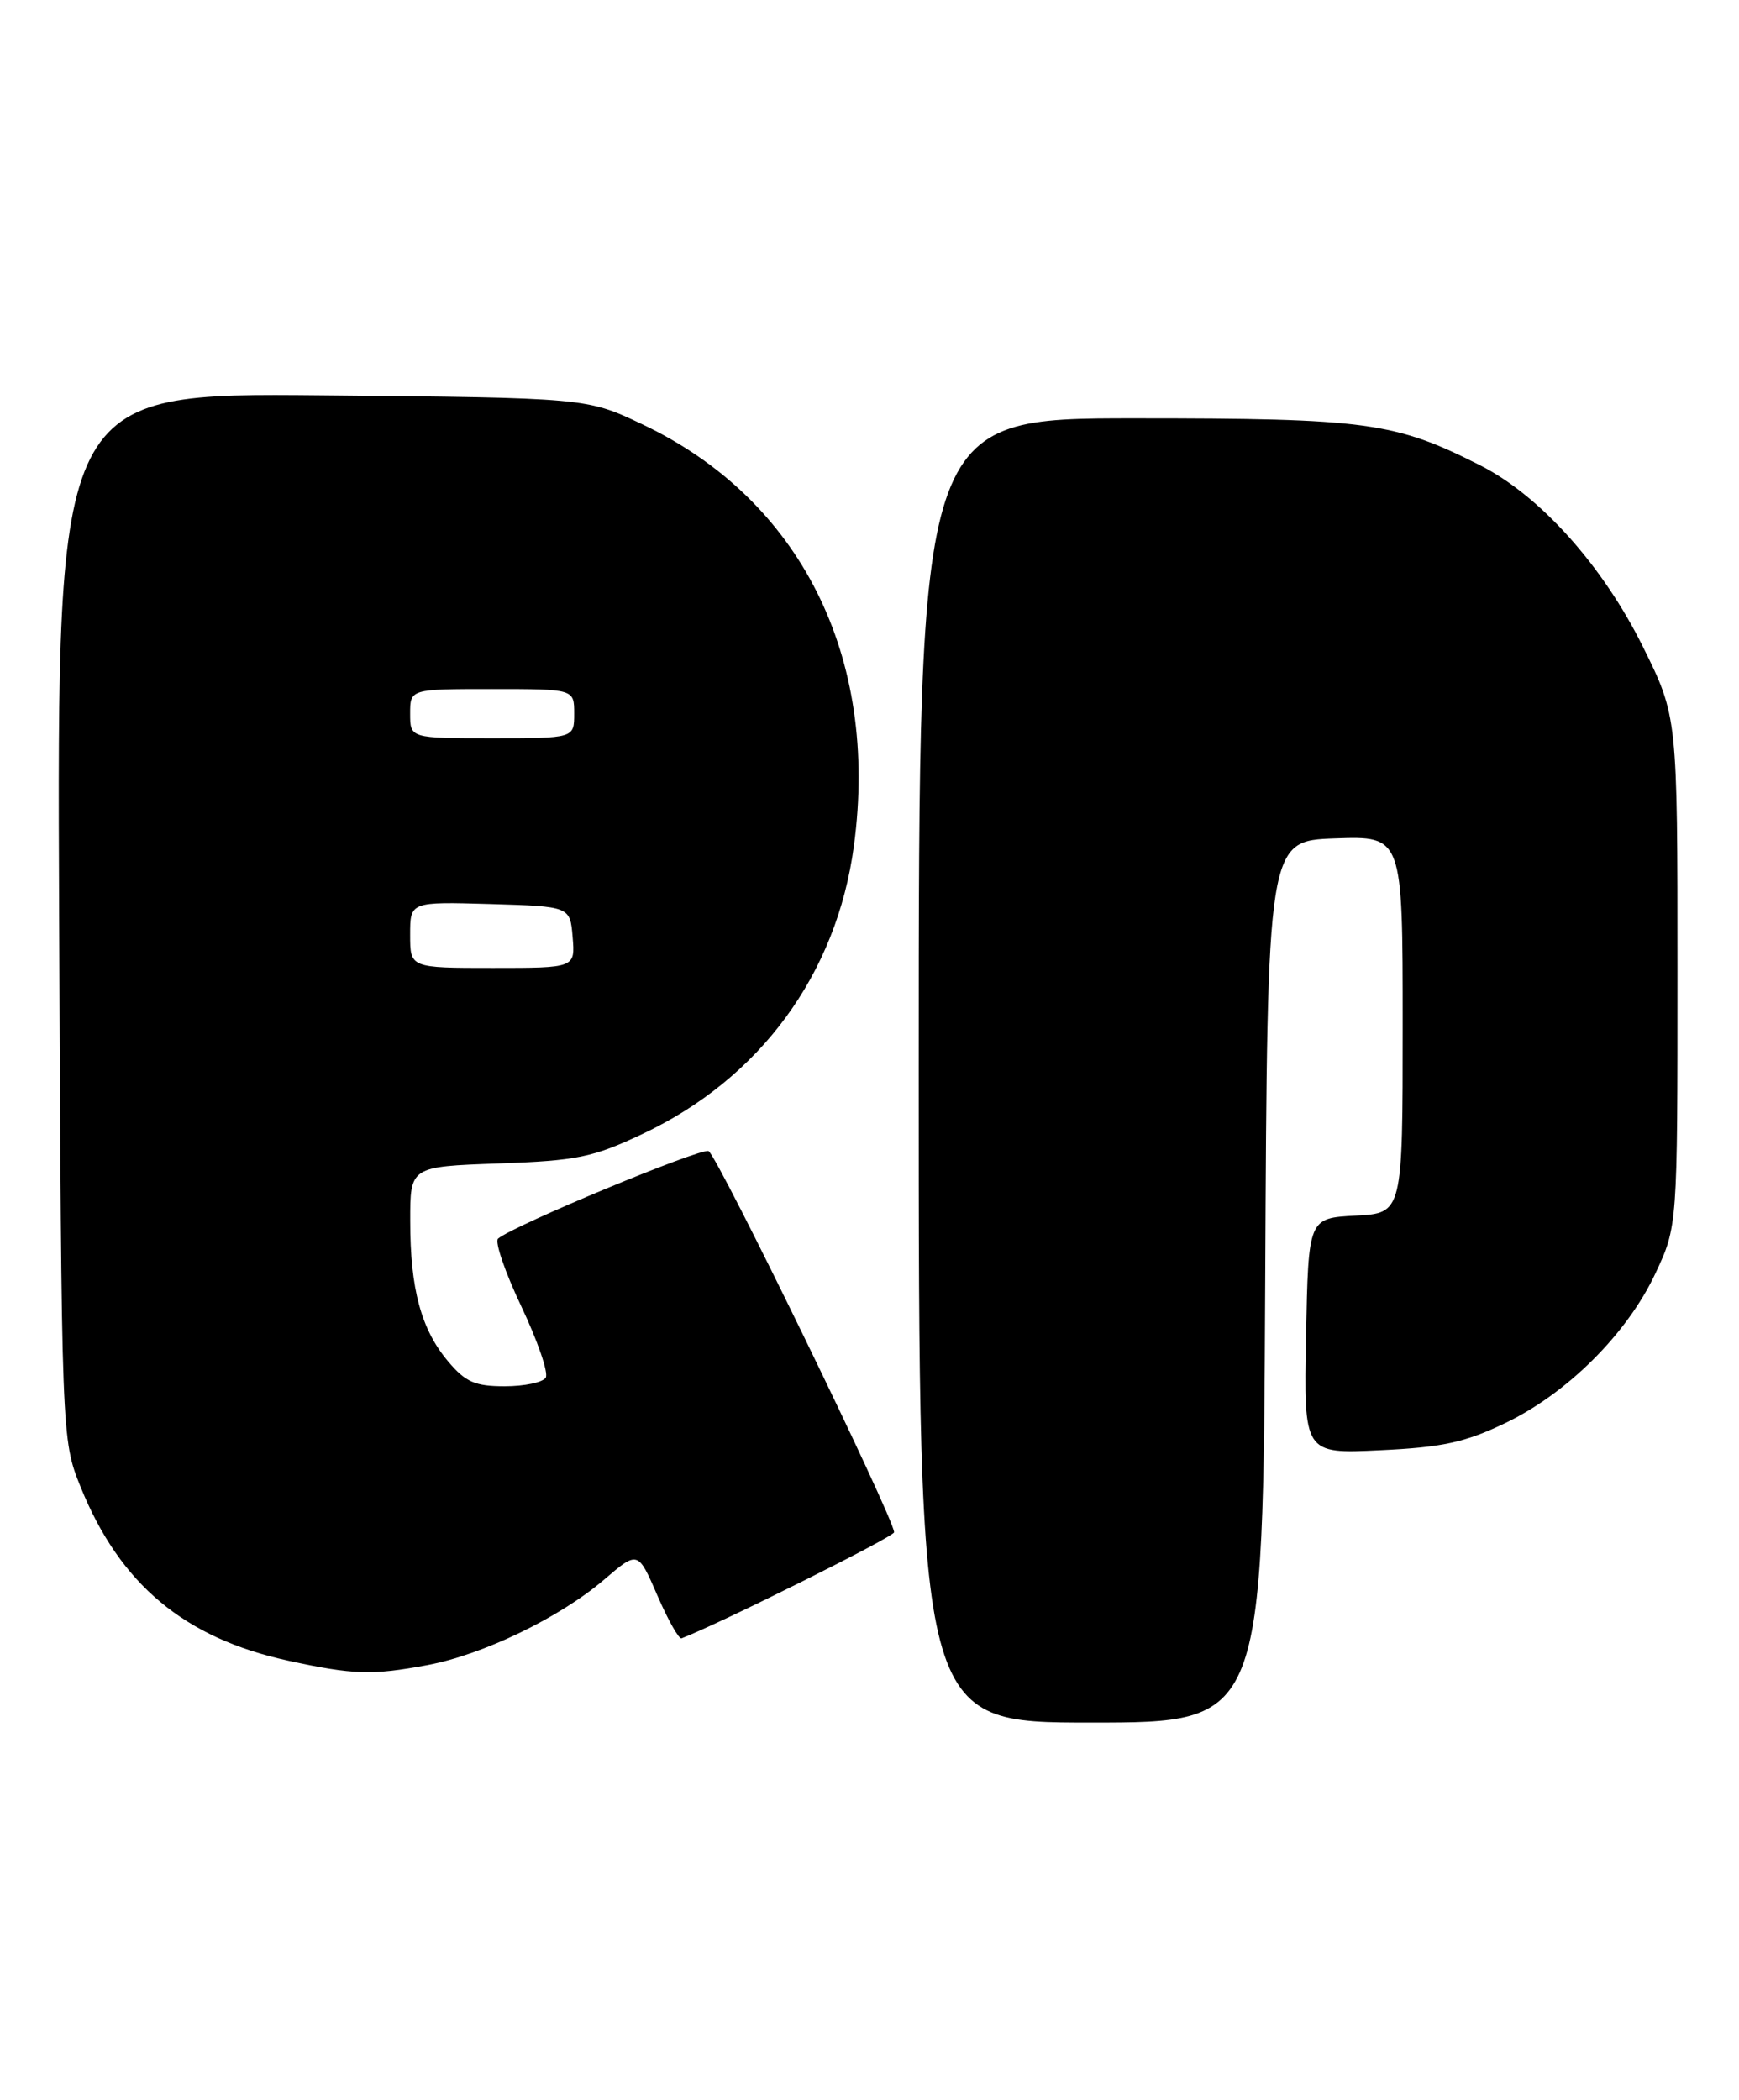<?xml version="1.0" encoding="UTF-8" standalone="no"?>
<!DOCTYPE svg PUBLIC "-//W3C//DTD SVG 1.1//EN" "http://www.w3.org/Graphics/SVG/1.1/DTD/svg11.dtd" >
<svg xmlns="http://www.w3.org/2000/svg" xmlns:xlink="http://www.w3.org/1999/xlink" version="1.1" viewBox="0 0 212 256">
 <g >
 <path fill="currentColor"
d=" M 154.24 156.25 C 154.50 102.50 154.50 102.50 162.75 102.21 C 171.00 101.92 171.00 101.92 171.00 124.91 C 171.00 147.90 171.00 147.90 165.25 148.20 C 159.50 148.50 159.50 148.50 159.22 162.87 C 158.94 177.24 158.94 177.24 168.22 176.80 C 175.81 176.45 178.59 175.85 183.48 173.50 C 191.06 169.87 198.36 162.60 201.81 155.24 C 204.50 149.50 204.50 149.50 204.50 118.42 C 204.50 87.35 204.50 87.35 200.29 78.85 C 195.37 68.93 187.74 60.42 180.45 56.73 C 170.04 51.46 166.66 51.00 138.32 51.00 C 112.00 51.00 112.00 51.00 112.00 130.50 C 112.00 210.00 112.00 210.00 132.99 210.00 C 153.98 210.00 153.98 210.00 154.24 156.25 Z  M 52.11 202.99 C 58.87 201.73 68.24 197.20 73.64 192.58 C 77.77 189.04 77.77 189.04 80.14 194.50 C 81.44 197.51 82.77 199.86 83.09 199.73 C 87.98 197.83 109.00 187.34 109.00 186.80 C 109.00 185.11 87.40 140.74 86.38 140.33 C 85.37 139.93 62.61 149.39 60.72 151.00 C 60.29 151.36 61.57 155.09 63.56 159.28 C 65.55 163.48 66.89 167.38 66.53 167.95 C 66.17 168.53 63.92 169.00 61.53 169.00 C 57.91 169.00 56.75 168.49 54.63 165.97 C 51.34 162.07 50.01 157.14 50.01 148.86 C 50.00 142.22 50.00 142.22 60.75 141.84 C 70.32 141.50 72.25 141.11 78.29 138.26 C 92.65 131.51 102.00 118.78 104.10 103.12 C 107.21 80.04 97.57 60.85 78.29 51.72 C 71.50 48.50 71.50 48.50 39.21 48.20 C 6.93 47.90 6.93 47.90 7.21 111.70 C 7.50 175.50 7.50 175.50 9.83 181.28 C 14.62 193.13 22.48 199.71 35.16 202.46 C 43.07 204.18 45.37 204.25 52.11 202.99 Z  M 50.00 113.96 C 50.00 109.93 50.00 109.93 59.75 110.21 C 69.50 110.50 69.50 110.50 69.81 114.25 C 70.12 118.00 70.12 118.00 60.06 118.00 C 50.00 118.00 50.00 118.00 50.00 113.96 Z  M 50.00 87.00 C 50.00 84.00 50.00 84.00 60.00 84.00 C 70.00 84.00 70.00 84.00 70.00 87.00 C 70.00 90.00 70.00 90.00 60.00 90.00 C 50.00 90.00 50.00 90.00 50.00 87.00 Z "/>
</g>
</svg>